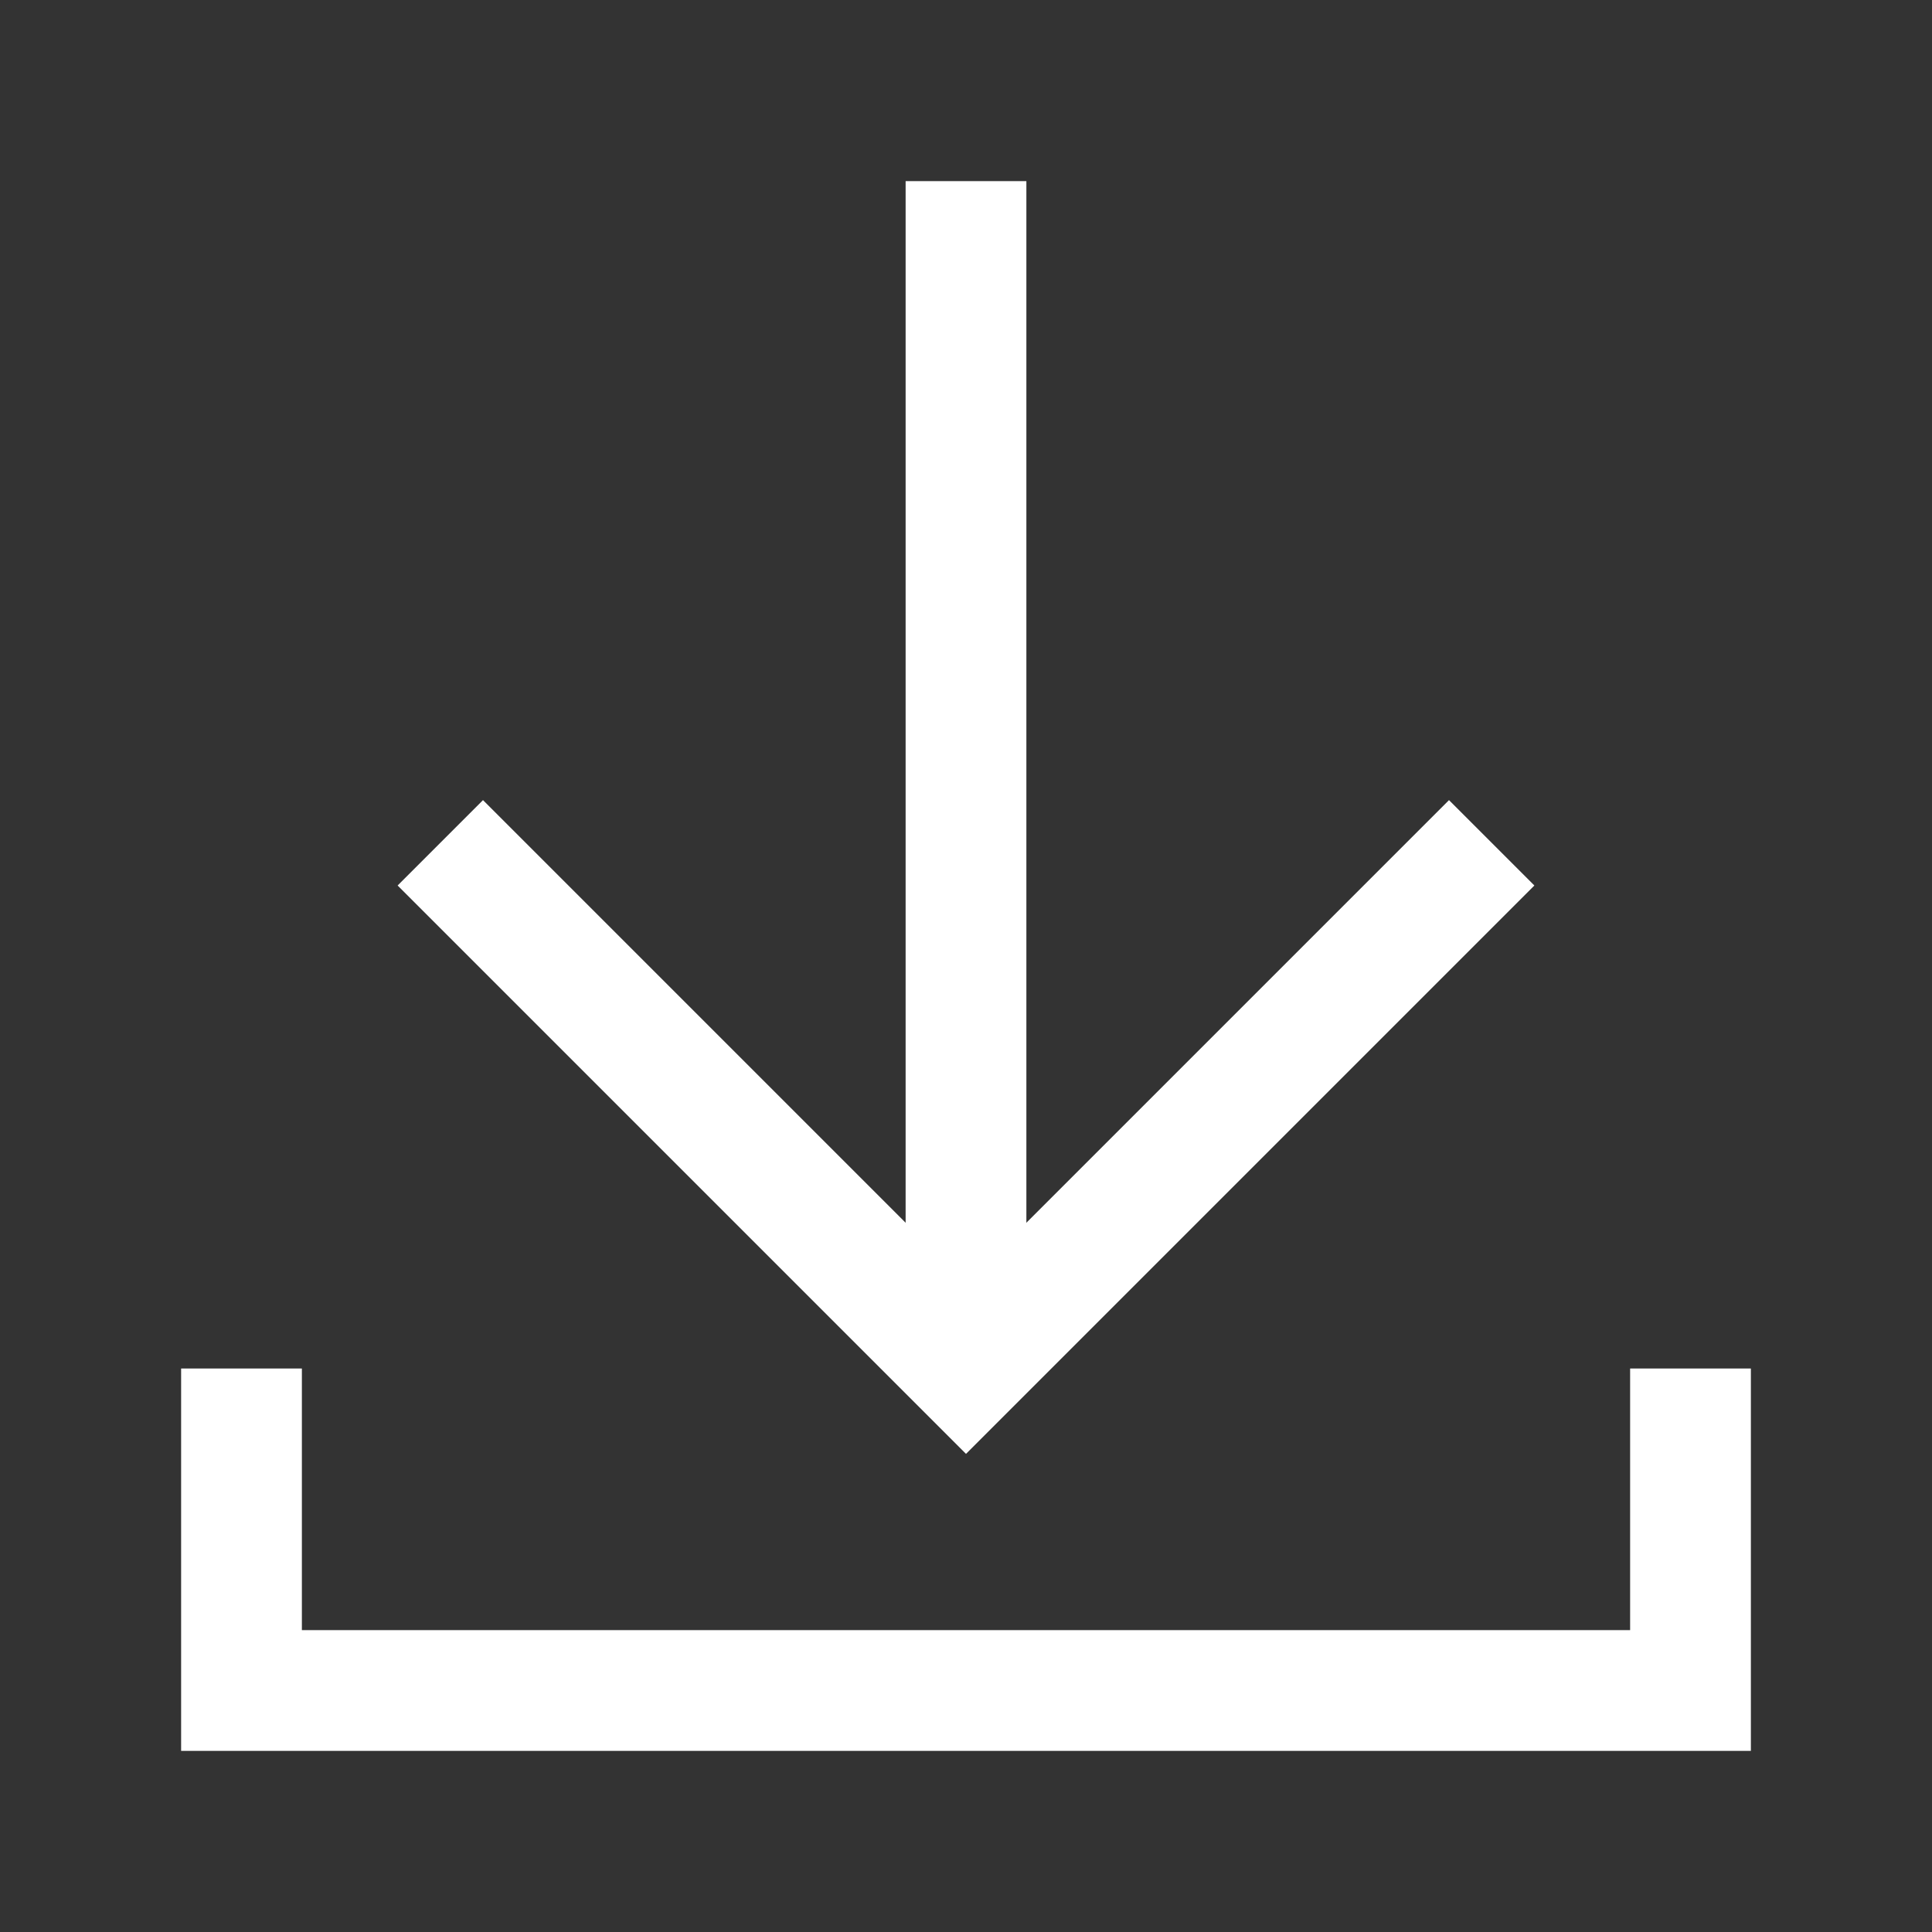 <svg width="24" height="24" viewBox="0 0 24 24" fill="none" xmlns="http://www.w3.org/2000/svg">
<rect x="0" y="0" width="24" height="24" fill="#333333" stroke="none"/>
<path d="M6 11L12 17L18 11" stroke="white" stroke-width="1.5" stroke-linecap="square"/>
<path d="M12 16V3" stroke="white" stroke-width="1.5" stroke-linecap="square"/>
<path d="M3 17V21H21V17" stroke="white" stroke-width="1.5"/>
</svg>
